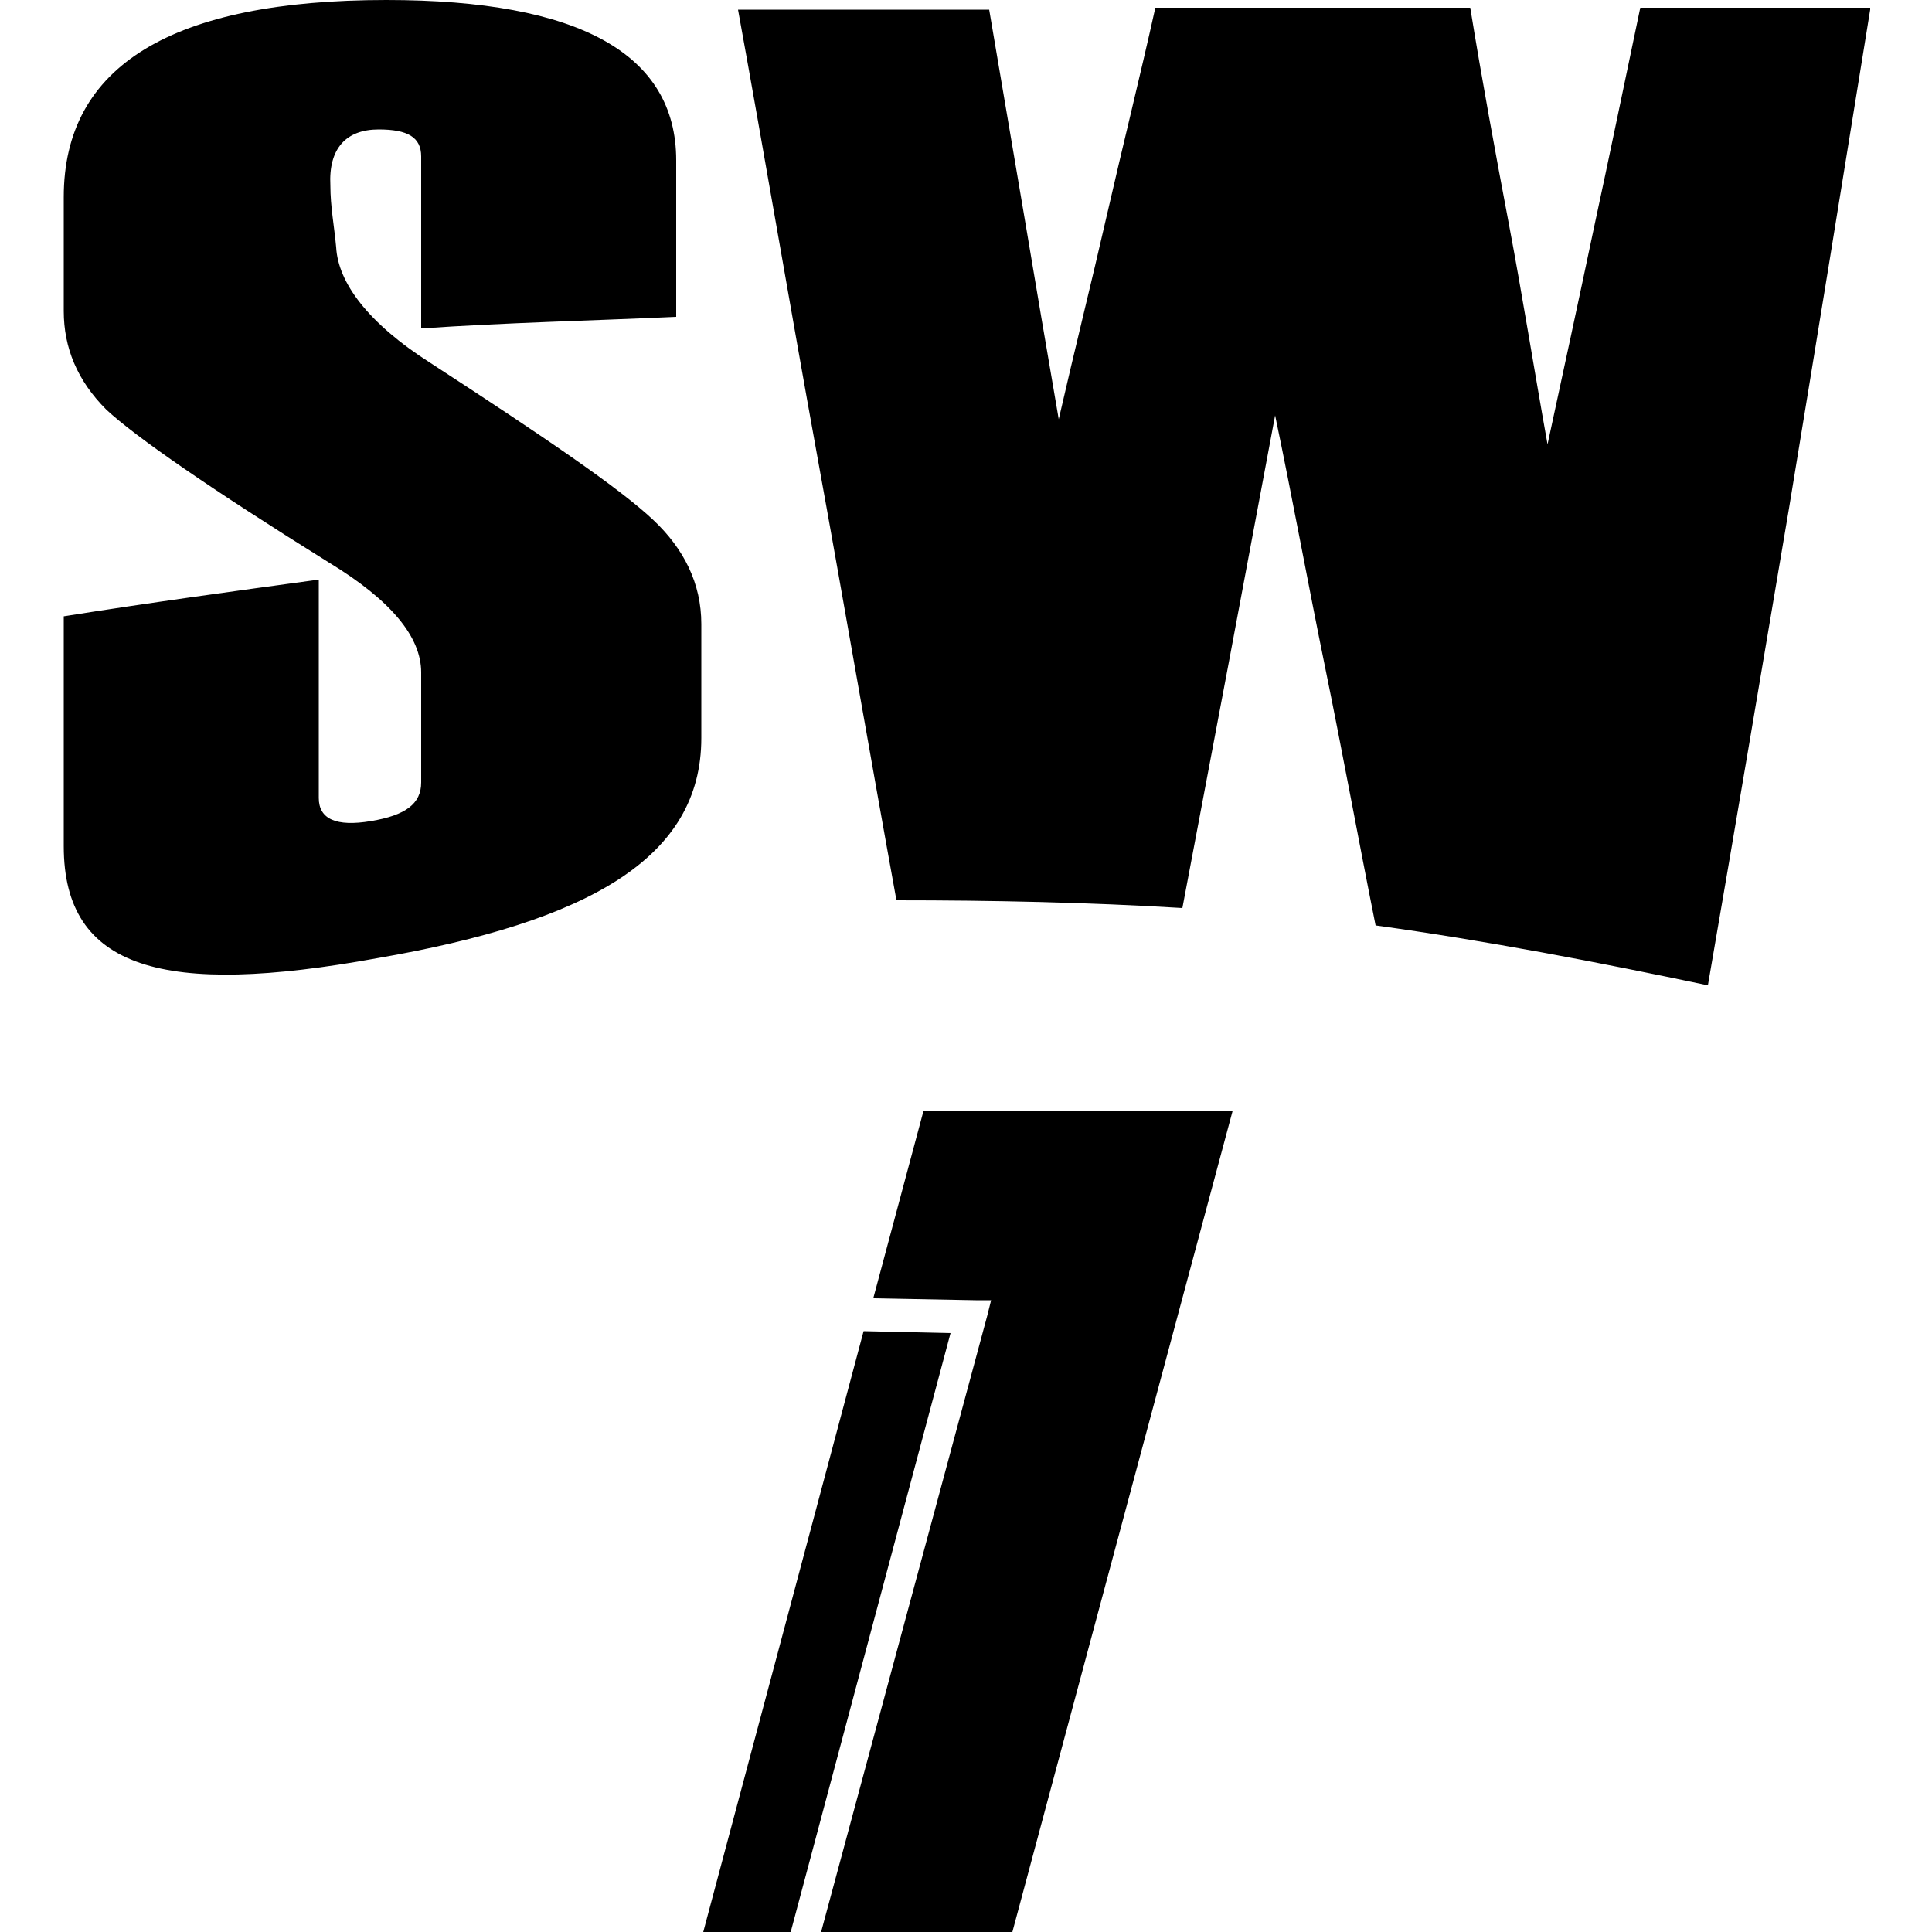 <svg width='1000' height='1000' xmlns='http://www.w3.org/2000/svg' viewbox='0 0 1000 1000' style='shape-rendering:geometricPrecision;text-rendering:geometricPrecision;image-rendering:optimizeQuality;' xmlns:xlink='http://www.w3.org/1999/xlink'><path fill='black' d='M409 1000l-45 0 83 -311 45 1 -83 311zm69 -425l160 0 -114 425 -99 0 86 -319 2 -8 -8 0 -53 -1 26 -97zm490 -570c-14,87 -28,173 -42,258 -14,83 -28,166 -42,247 -57,-12 -114,-23 -172,-31 -9,-45 -17,-89 -26,-133 -9,-44 -17,-88 -26,-131 -8,43 -16,85 -24,128 -8,42 -16,85 -24,127 -49,-3 -99,-4 -148,-4 -14,-77 -27,-153 -41,-230 -14,-77 -27,-154 -41,-231 43,0 87,0 130,0 6,35 12,71 18,106 6,36 12,71 18,106 8,-35 17,-71 25,-106 8,-35 17,-71 25,-107 54,0 109,0 163,0 6,37 13,75 20,112 7,37 13,75 20,114 8,-37 16,-74 24,-112 8,-37 16,-76 24,-114 40,0 79,0 119,0zm-935 314c44,-7 88,-13 132,-19 0,38 0,75 0,113 0,11 9,15 27,12 18,-3 26,-9 26,-20 0,-19 0,-38 0,-57 0,-18 -15,-37 -48,-57 -61,-38 -100,-65 -115,-79 -15,-15 -22,-32 -22,-51 0,-19 0,-39 0,-59 0,-68 56,-102 167,-102 100,0 150,28 150,83 0,27 0,54 0,81 -44,2 -88,3 -132,6 0,-30 0,-59 0,-89 0,-10 -7,-14 -22,-14 -17,0 -26,10 -25,29 0,11 2,21 3,32 1,18 16,39 49,60 60,39 98,65 115,81 16,15 25,33 25,54 0,20 0,40 0,59 0,62 -58,95 -168,114 -110,20 -162,6 -162,-58 0,-40 0,-79 0,-119z'/></svg>